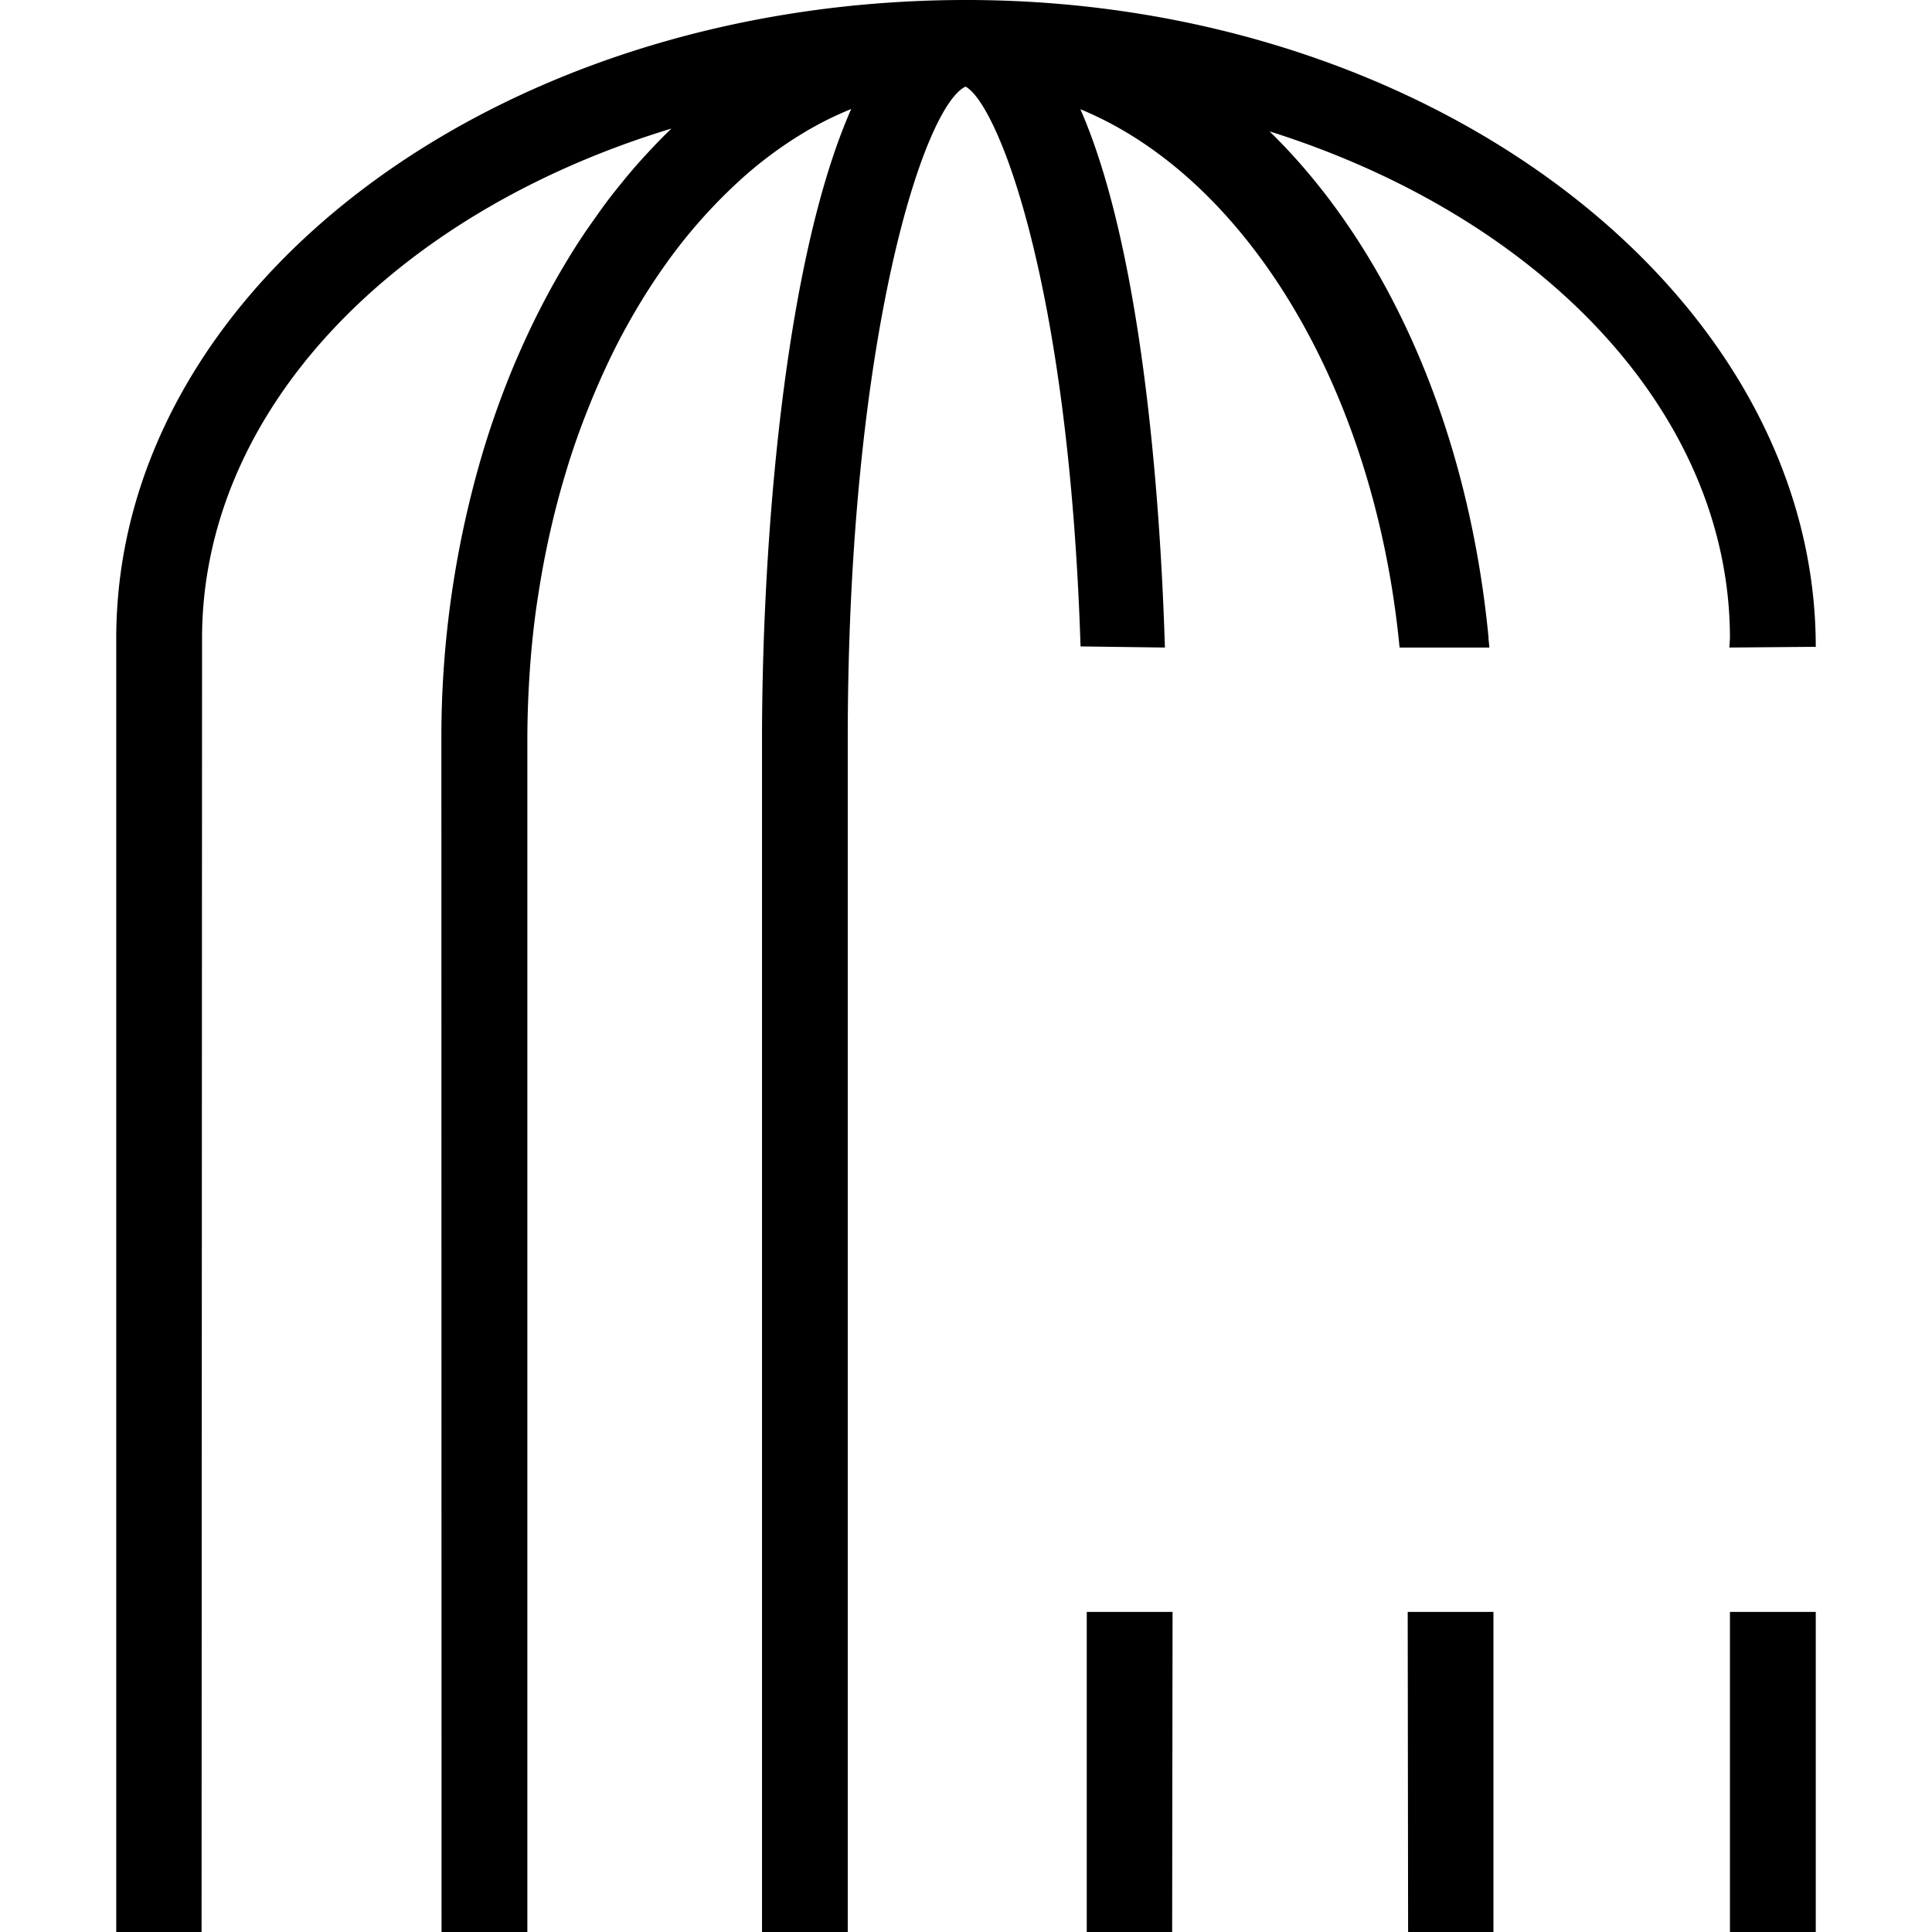 <svg role="img" viewBox="0 0 24 24" xmlns="http://www.w3.org/2000/svg"><title>OpenCage</title><path d="M12 0C6.178.001 1.444 3.559 1.444 7.93V24h1.06L2.51 7.93c0-2.847 2.408-5.295 5.831-6.333a5.948 5.948 0 0 0-.254.258 6.719 6.719 0 0 0-.363.415c-.17.21-.201.251-.439.591-.185.27-.375.596-.49.813-.131.244-.25.493-.36.746-.237.541-.39 1.044-.418 1.134a12.425 12.425 0 0 0-.534 3.634L5.485 24h1.066V9.188c0-.322.016-1.068.14-1.828.07-.457.186-.996.342-1.505.144-.487.42-1.209.762-1.82.158-.285.329-.553.51-.803a6.53 6.53 0 0 1 .874-.981 5 5 0 0 1 .83-.617 4.2 4.2 0 0 1 .565-.28c-.846 1.92-1.108 5.46-1.108 7.834V24h1.065V9.188c0-4.959.94-7.865 1.463-8.112.39.205 1.283 2.392 1.429 6.954l1.048.014c-.03-.941-.166-4.671-1.05-6.687 2.05.844 3.653 3.45 3.965 6.687h1.116l-.012-.117h.002c-.255-2.648-1.271-4.88-2.721-6.295 3.36 1.059 5.719 3.486 5.719 6.299l-.007.113 1.073-.009C22.556 3.68 17.839.017 12.042 0zm1.5 20.024V24h1.061l.005-3.976zm3.987 0L17.492 24h1.06v-3.976zm4.003 0V24h1.066v-3.976z"/></svg>